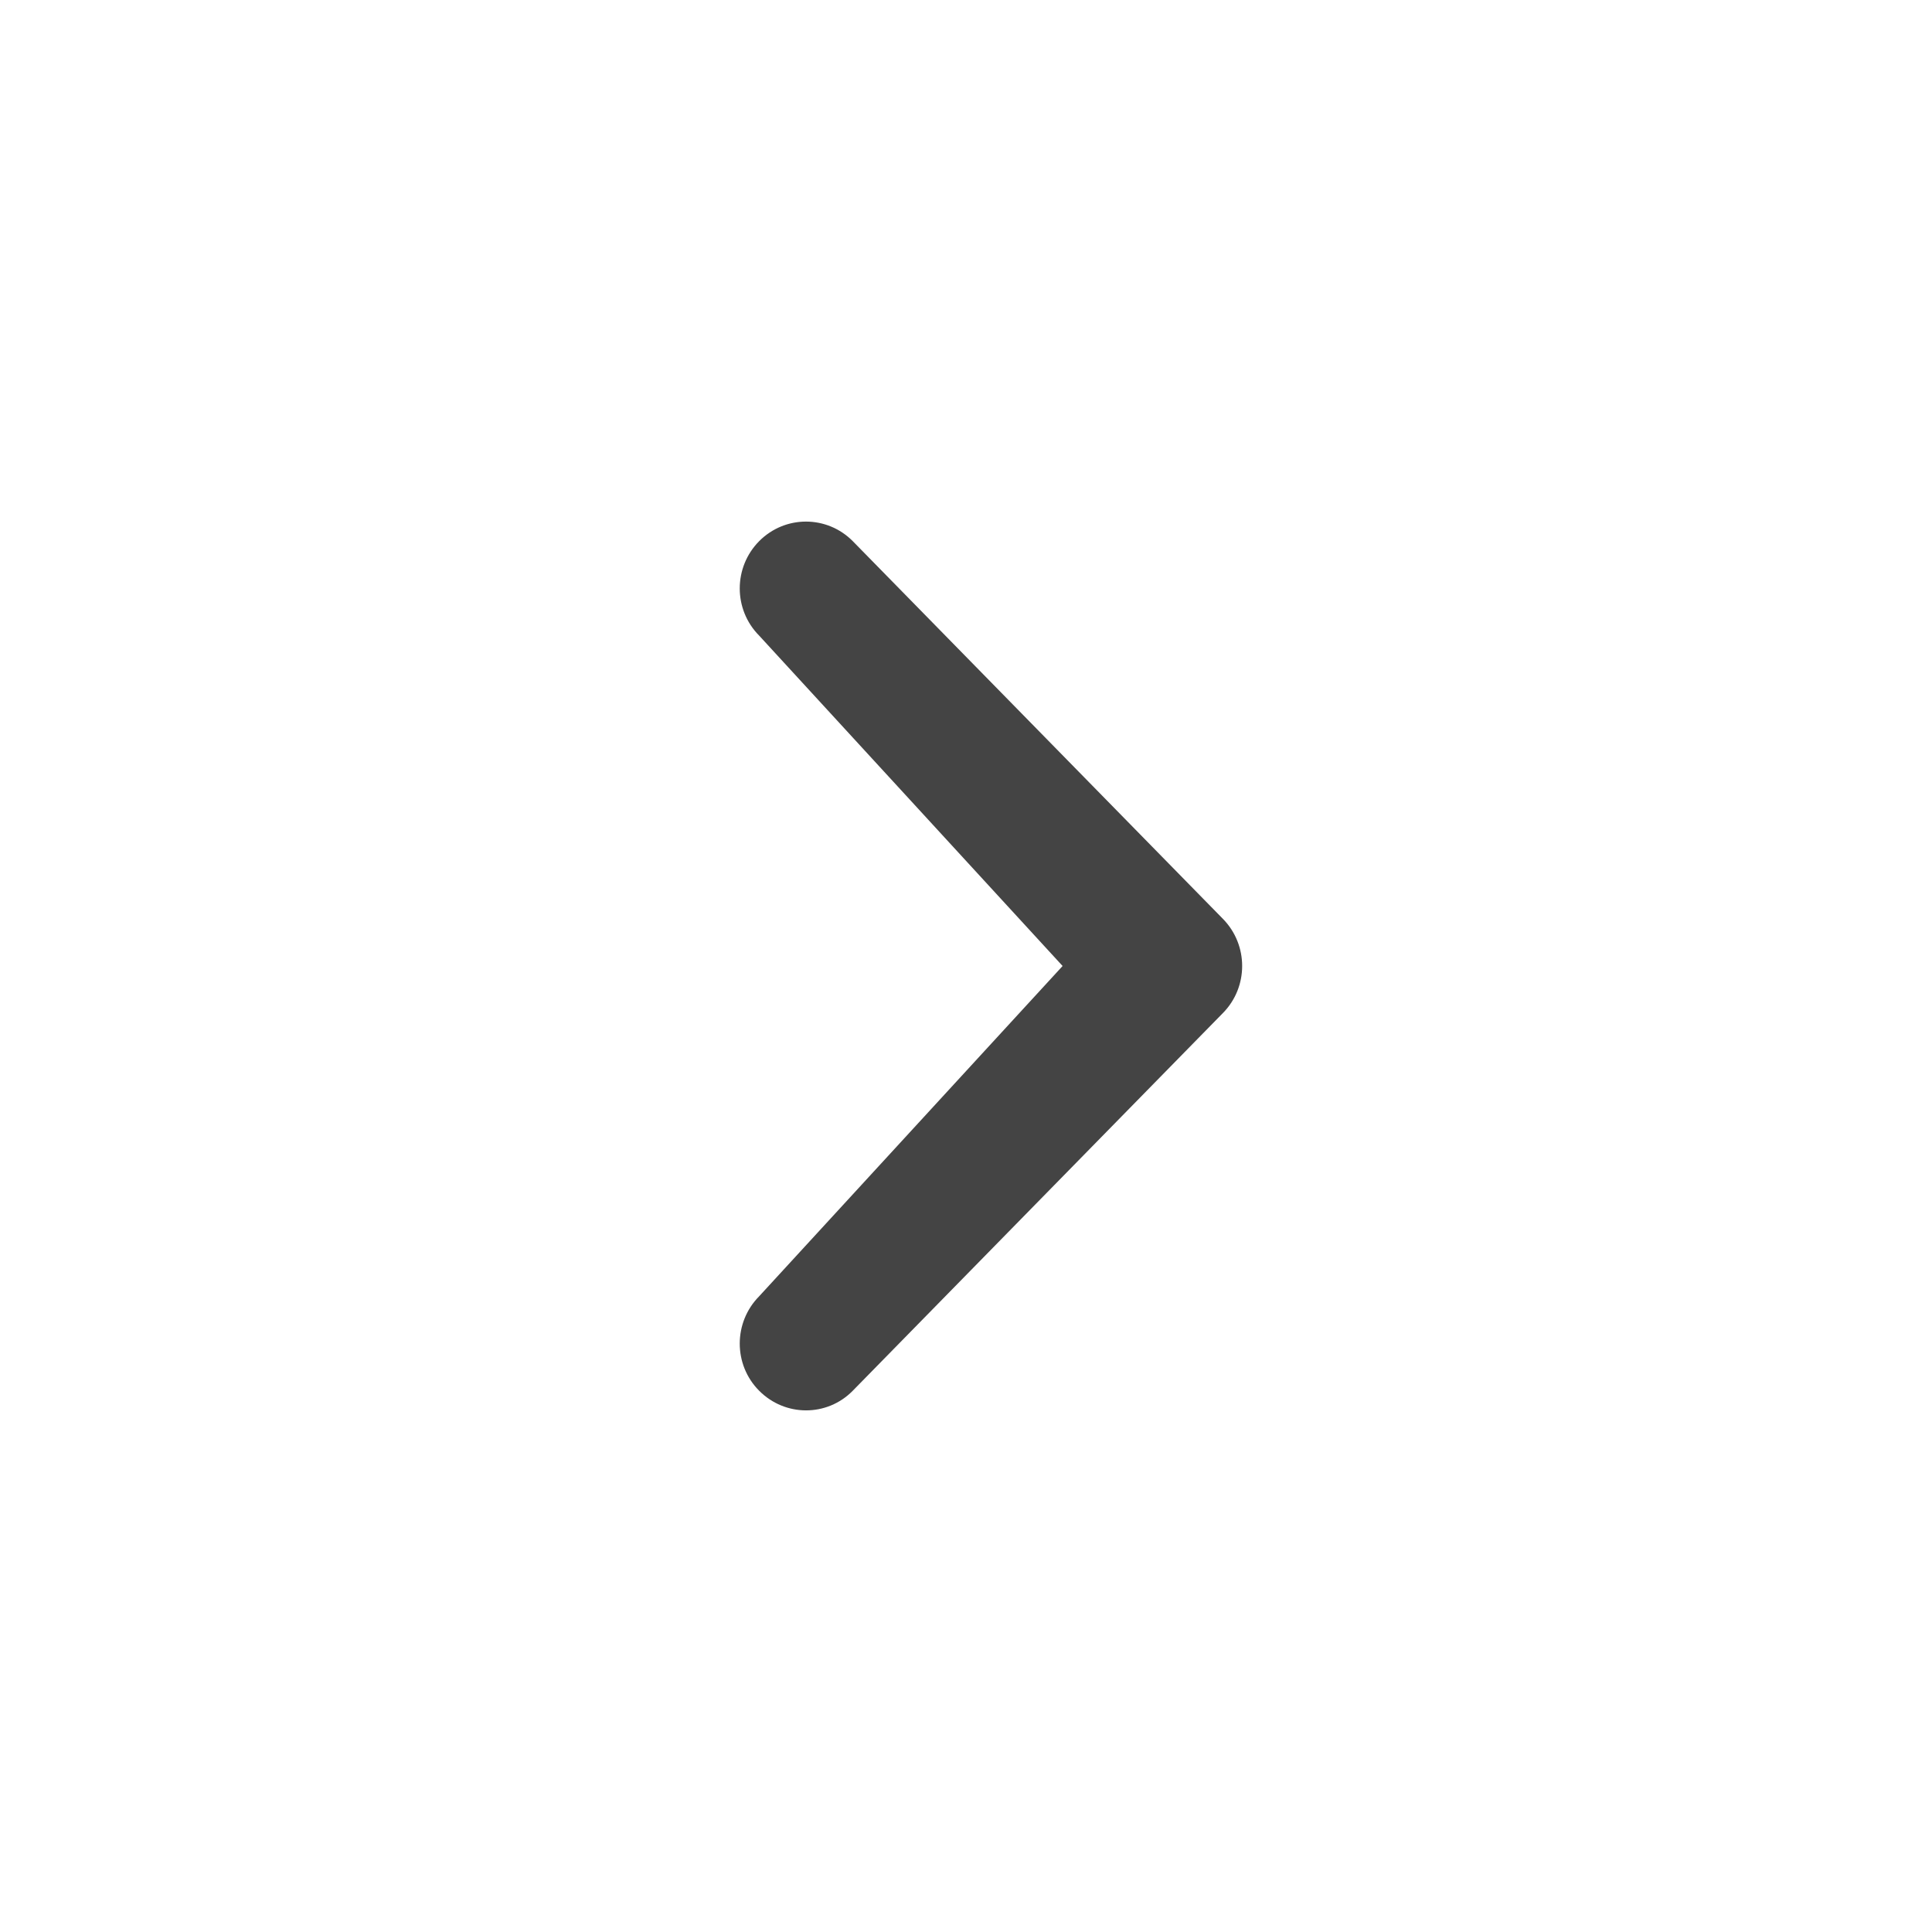 <?xml version="1.0" encoding="utf-8"?>
<!-- Generated by IcoMoon.io -->
<!DOCTYPE svg PUBLIC "-//W3C//DTD SVG 1.1//EN" "http://www.w3.org/Graphics/SVG/1.1/DTD/svg11.dtd">
<svg version="1.1" xmlns="http://www.w3.org/2000/svg" xmlns:xlink="http://www.w3.org/1999/xlink" width="72" height="72" viewBox="0 0 72 72">
<path fill="#444" d="M39.6 36l-11.308-12.312c-0.965-0.972-0.965-2.545 0-3.521 0.965-0.972 2.524-0.972 3.488 0l13.788 14.069c0.965 0.976 0.965 2.552 0 3.524l-13.788 14.069c-0.961 0.979-2.524 0.972-3.488 0-0.965-0.968-0.965-2.545 0-3.521l11.308-12.308z"></path>
</svg>
